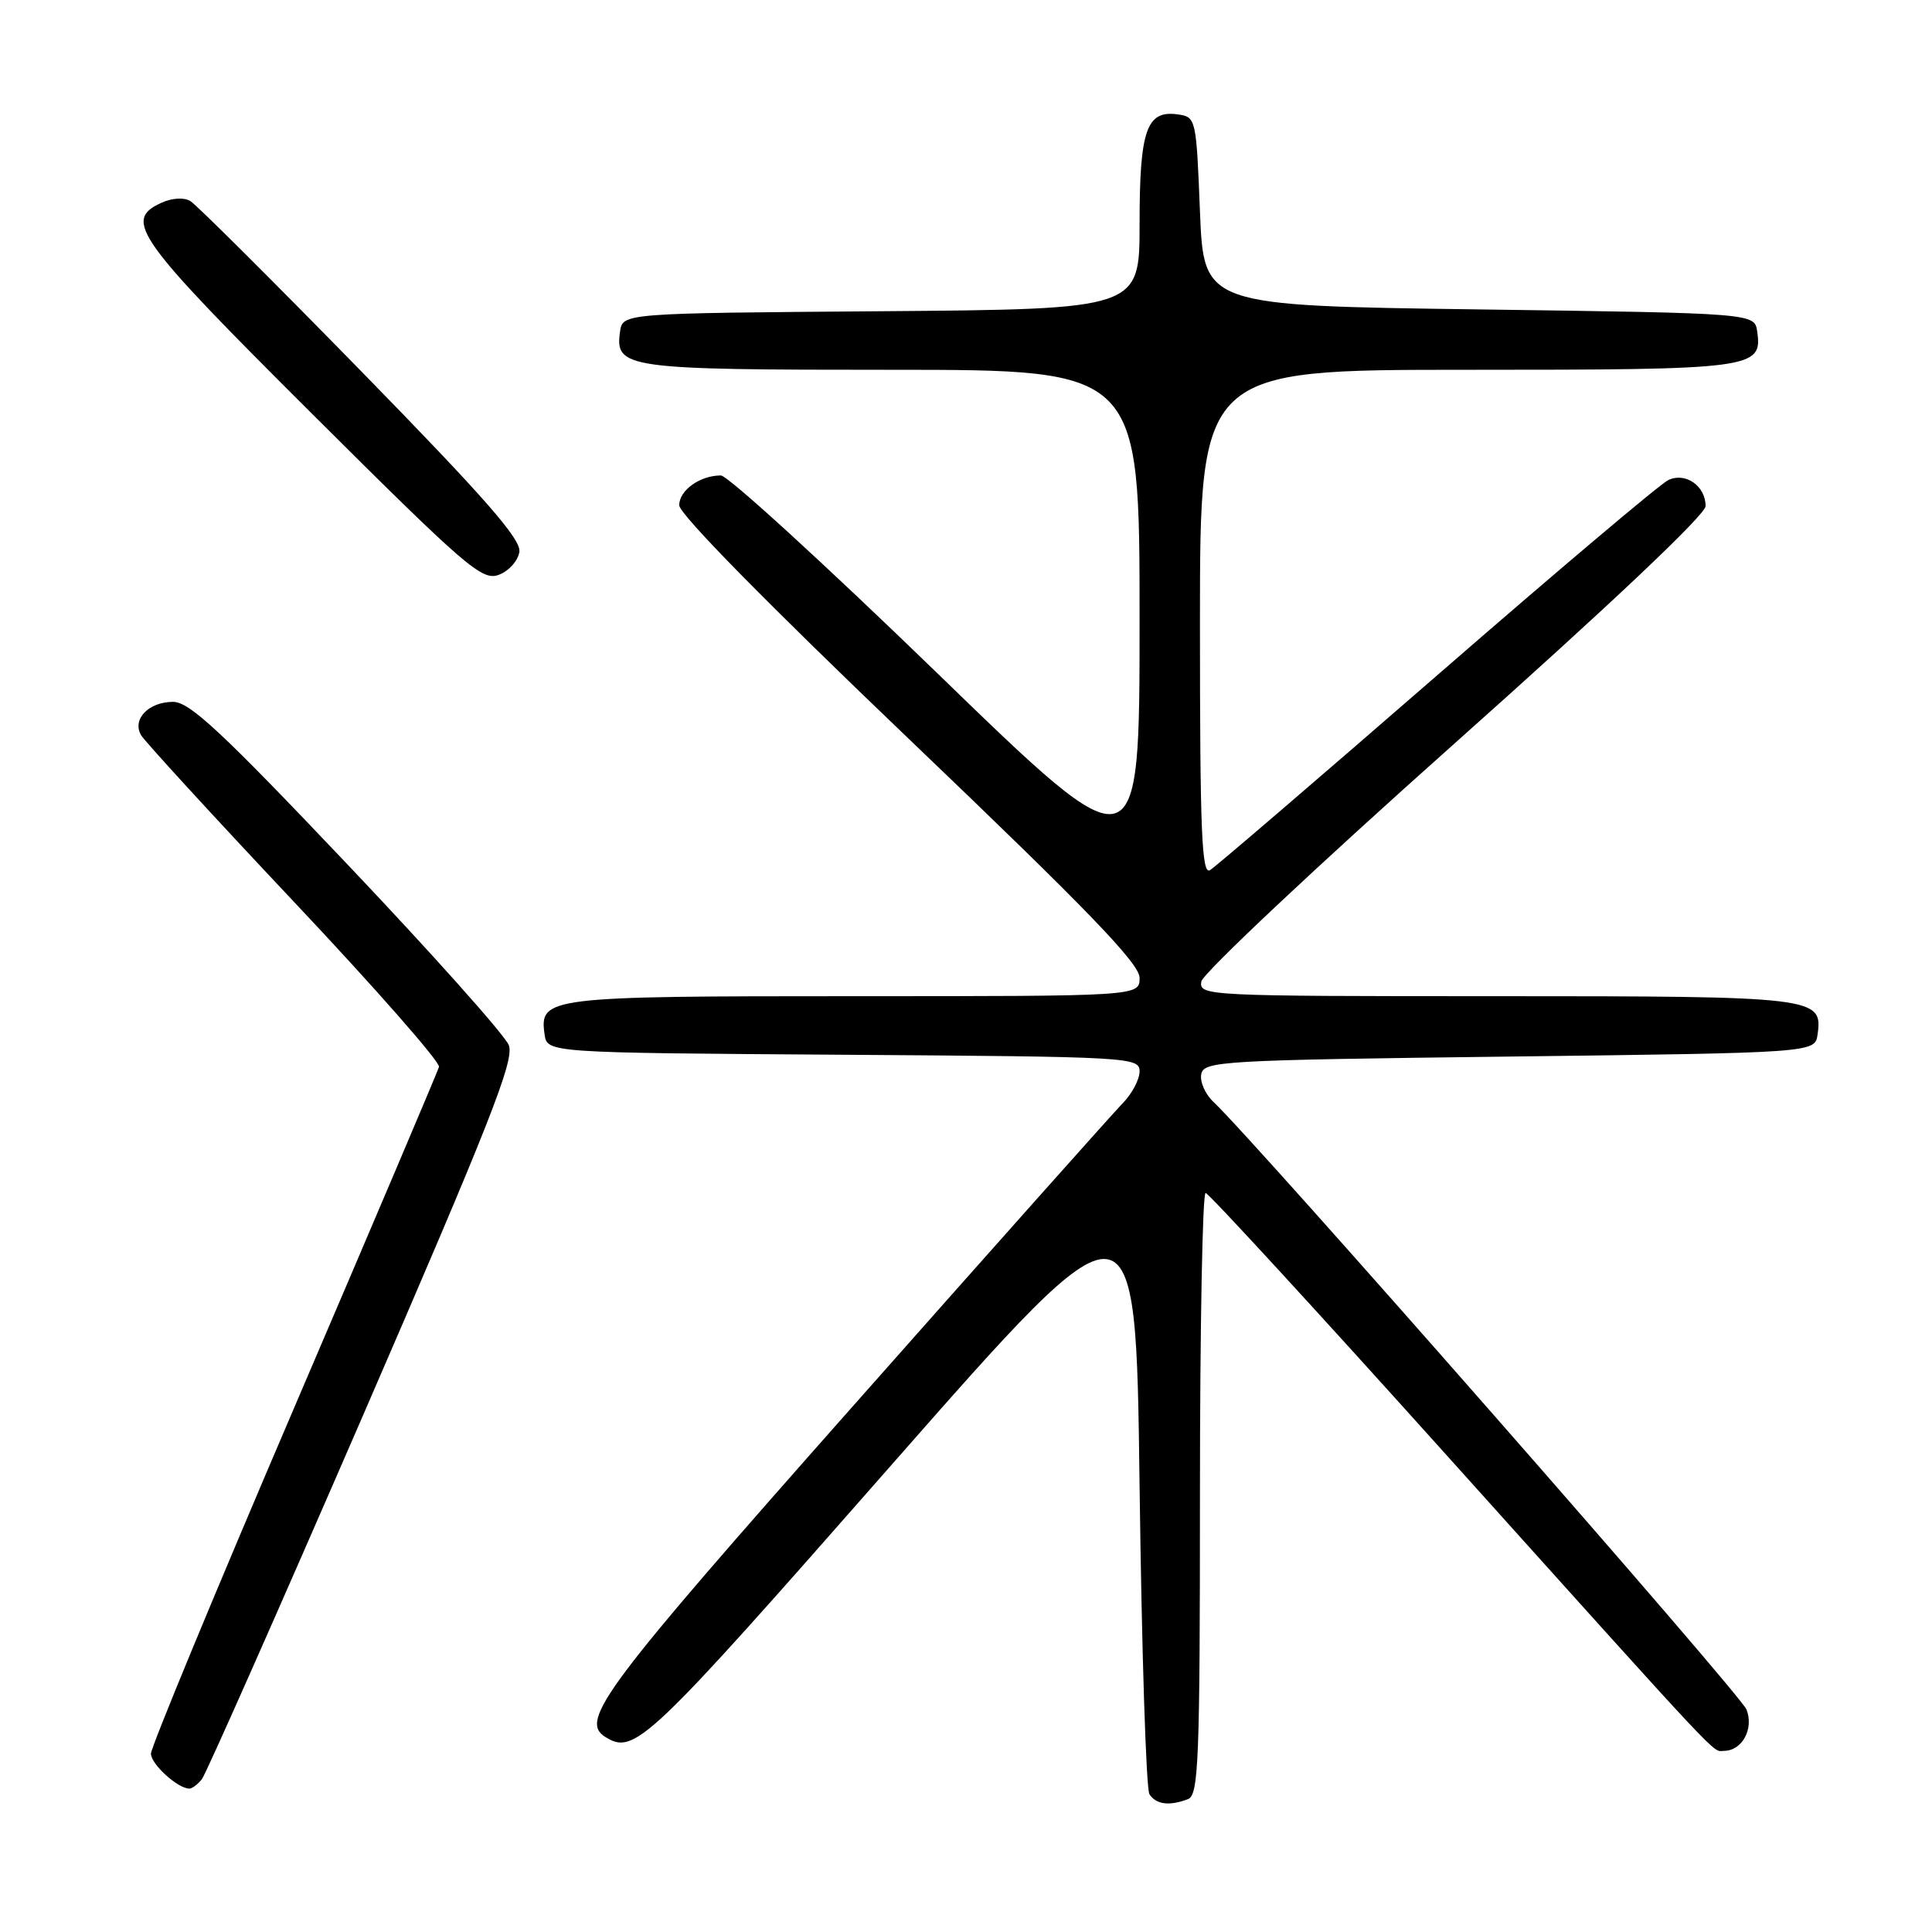 <?xml version="1.0" encoding="UTF-8" standalone="no"?>
<!DOCTYPE svg PUBLIC "-//W3C//DTD SVG 1.1//EN" "http://www.w3.org/Graphics/SVG/1.1/DTD/svg11.dtd" >
<svg xmlns="http://www.w3.org/2000/svg" xmlns:xlink="http://www.w3.org/1999/xlink" version="1.1" viewBox="0 0 256 256">
 <g >
 <path fill="currentColor"
d=" M 157.42 238.39 C 158.82 237.85 159.00 233.35 159.00 197.89 C 159.00 175.95 159.34 158.03 159.75 158.07 C 160.16 158.11 174.33 173.52 191.23 192.32 C 229.22 234.57 226.82 232.00 228.42 232.00 C 230.83 232.00 232.43 229.09 231.42 226.52 C 230.63 224.48 166.22 151.08 160.80 146.02 C 159.71 145.01 158.98 143.35 159.17 142.34 C 159.51 140.60 161.71 140.47 200.01 140.00 C 240.50 139.50 240.50 139.50 240.84 137.06 C 241.54 132.11 240.65 132.00 198.24 132.00 C 159.80 132.00 158.87 131.95 159.18 130.06 C 159.36 128.99 174.46 114.79 192.75 98.50 C 213.36 80.14 226.00 68.19 226.00 67.06 C 226.00 64.39 223.34 62.53 221.06 63.61 C 220.01 64.10 206.22 75.75 190.41 89.50 C 174.59 103.25 161.06 114.86 160.33 115.30 C 159.23 115.96 159.00 110.17 159.00 82.55 C 159.00 49.00 159.00 49.00 194.31 49.00 C 232.36 49.00 233.54 48.85 232.84 43.94 C 232.50 41.50 232.50 41.50 196.00 41.00 C 159.50 40.50 159.50 40.50 159.00 28.00 C 158.51 15.66 158.47 15.50 156.06 15.16 C 151.92 14.57 151.00 17.20 151.00 29.68 C 151.00 40.97 151.00 40.97 116.75 41.24 C 82.50 41.50 82.50 41.50 82.16 43.94 C 81.47 48.81 82.82 49.00 118.19 49.00 C 151.00 49.00 151.00 49.00 151.00 82.10 C 151.00 115.20 151.00 115.20 124.09 89.10 C 109.28 74.75 96.43 63.00 95.52 63.00 C 92.75 63.00 90.00 64.97 90.00 66.95 C 90.00 68.11 101.66 79.97 120.50 97.98 C 144.14 120.58 151.00 127.68 151.00 129.57 C 151.00 132.00 151.00 132.00 113.19 132.00 C 72.46 132.00 71.46 132.12 72.16 137.06 C 72.50 139.50 72.50 139.50 111.75 139.76 C 149.86 140.02 151.00 140.08 151.00 141.97 C 151.00 143.03 149.99 144.94 148.75 146.20 C 147.51 147.47 131.42 165.53 113.00 186.34 C 80.07 223.53 76.75 227.96 80.17 230.13 C 84.07 232.60 85.61 231.13 118.11 194.13 C 150.50 157.27 150.50 157.27 151.00 196.88 C 151.28 218.67 151.86 237.06 152.31 237.75 C 153.19 239.11 154.96 239.34 157.42 238.39 Z  M 26.75 235.75 C 27.29 235.06 36.87 213.43 48.04 187.69 C 64.96 148.66 68.19 140.47 67.42 138.49 C 66.91 137.18 57.30 126.40 46.05 114.55 C 29.33 96.92 25.12 93.00 22.93 93.00 C 19.71 93.00 17.50 95.28 18.67 97.38 C 19.13 98.19 28.28 108.17 39.00 119.55 C 49.73 130.93 58.35 140.75 58.17 141.37 C 57.99 141.99 49.33 162.38 38.92 186.67 C 28.51 210.97 20.00 231.53 20.00 232.37 C 20.00 233.76 23.56 237.00 25.10 237.00 C 25.46 237.00 26.20 236.44 26.75 235.75 Z  M 68.82 73.12 C 69.07 71.46 64.22 65.93 47.90 49.23 C 36.22 37.28 26.01 27.11 25.22 26.64 C 24.38 26.13 22.79 26.23 21.39 26.87 C 16.30 29.19 17.96 31.53 41.33 54.81 C 61.79 75.19 63.87 76.99 66.08 76.17 C 67.42 75.68 68.64 74.31 68.82 73.12 Z "/>
</g>
</svg>
